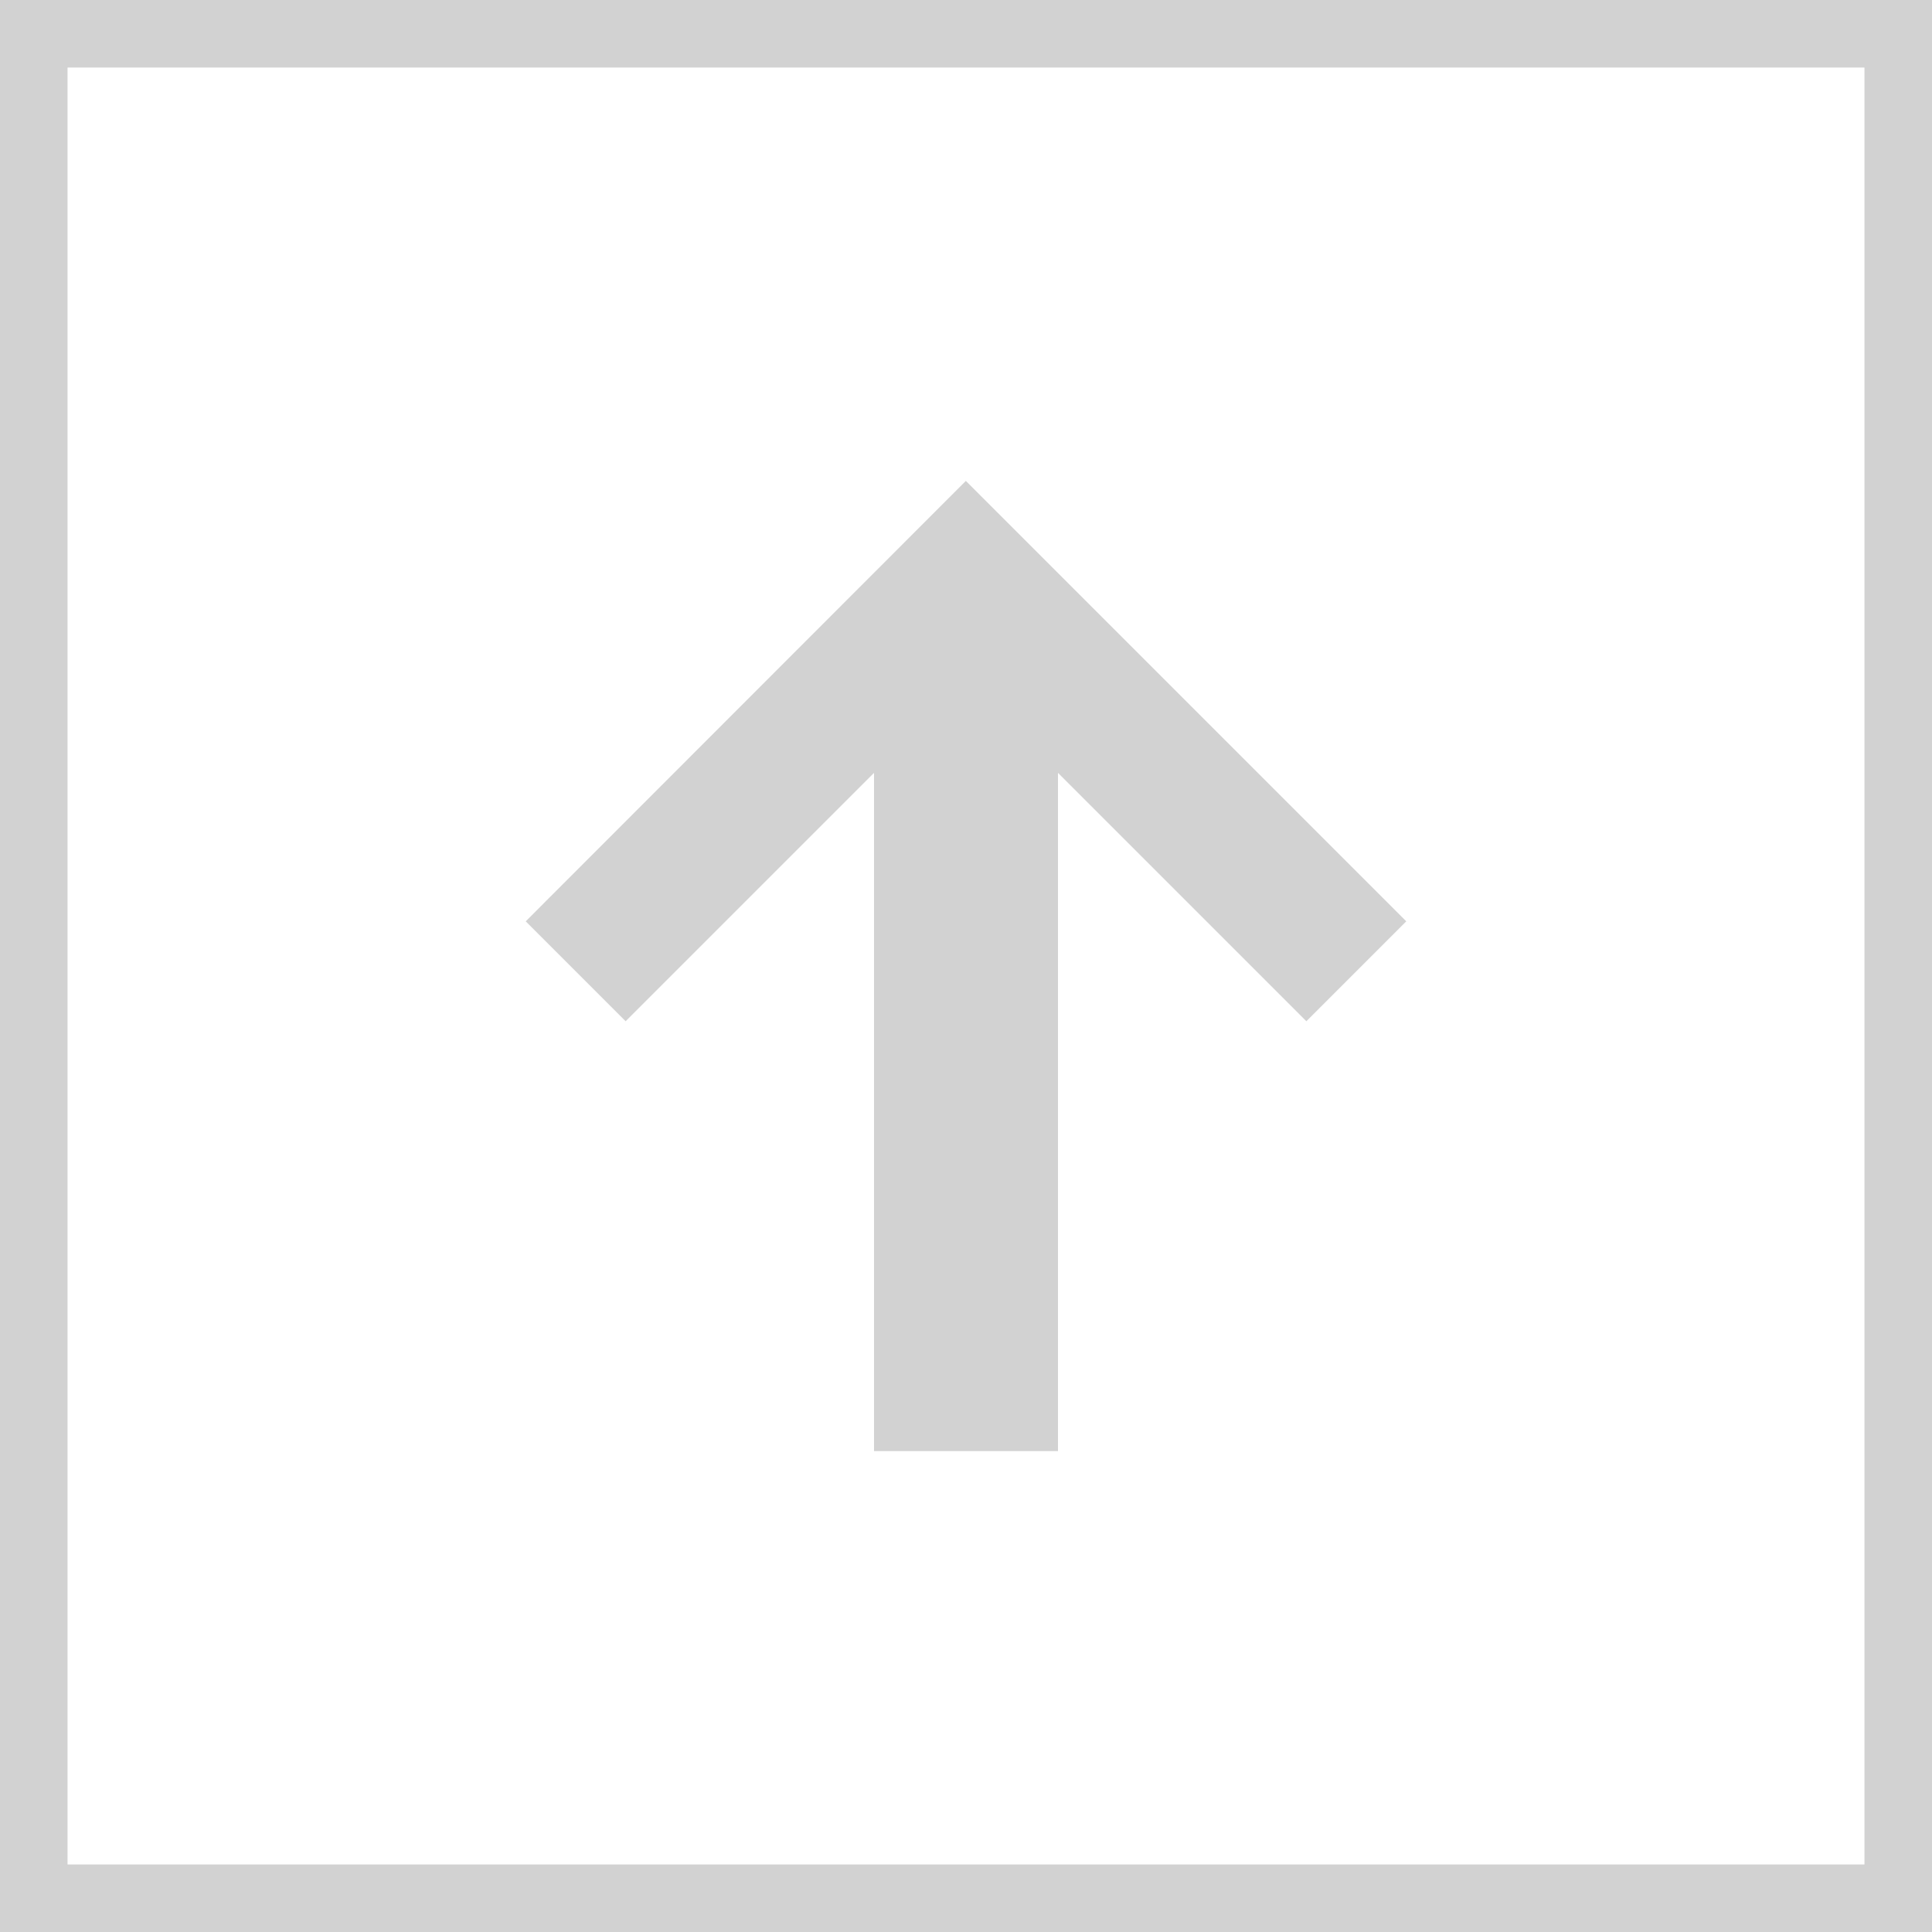 <?xml version="1.0" encoding="UTF-8"?>
<!DOCTYPE svg PUBLIC "-//W3C//DTD SVG 1.1//EN" "http://www.w3.org/Graphics/SVG/1.1/DTD/svg11.dtd">
<!-- Creator: CorelDRAW X8 -->
<svg xmlns="http://www.w3.org/2000/svg" xml:space="preserve" width="3.332in" height="3.332in" version="1.1" style="shape-rendering:geometricPrecision; text-rendering:geometricPrecision; image-rendering:optimizeQuality; fill-rule:evenodd; clip-rule:evenodd"
viewBox="0 0 6207 6207"
 xmlns:xlink="http://www.w3.org/1999/xlink">
 <defs>
  <style type="text/css">
   <![CDATA[
    .fil0 {fill:#D2D2D2}
   ]]>
  </style>
 </defs>
 <g id="Layer_x0020_1">
  <g id="_211983454208">
   <path class="fil0" d="M0 0l6207 0 0 6207 -6207 0 0 -6207zm217 217l5773 0 0 5773 -5773 0 0 -5773z"/>
   <polygon class="fil0" points="2808,4662 3399,4662 3399,2483 4197,3281 4518,2960 3103,1545 1689,2960 2010,3281 2808,2483 "/>
  </g>
 </g>
</svg>
